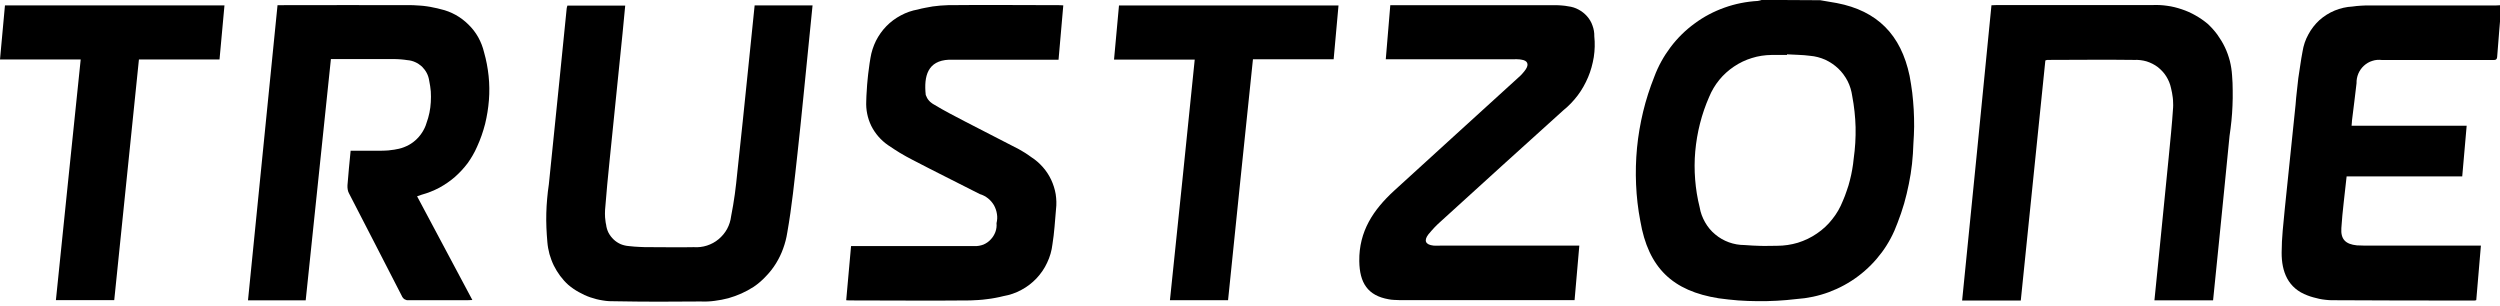 <svg xmlns="http://www.w3.org/2000/svg" viewBox="0 0 237 29">
	<style>
		tspan { white-space:pre }
		.shp0 { fill: #000000 } 
	</style>
	<g id="Logotype">
		<path id="E" class="shp0" d="M237.13 0.49C236.99 2.17 236.85 3.79 236.73 5.4C236.7 5.72 236.5 5.69 236.29 5.69L225.82 5.69C225.51 5.65 225.19 5.67 224.9 5.77C224.6 5.86 224.33 6.02 224.1 6.23C223.87 6.44 223.69 6.7 223.57 6.98C223.45 7.27 223.39 7.58 223.4 7.89C223.27 9.07 223.11 10.24 222.97 11.41C222.97 11.57 222.94 11.72 222.93 11.92L233.84 11.92C233.7 13.55 233.56 15.1 233.42 16.72L222.46 16.72C222.29 18.39 222.06 20.01 221.96 21.63C221.89 22.69 222.36 23.15 223.43 23.26C223.63 23.26 223.83 23.28 224.05 23.28L235.19 23.28C235.04 25.04 234.89 26.74 234.75 28.45C234.73 28.46 234.71 28.46 234.7 28.47C234.68 28.47 234.66 28.47 234.64 28.48C234.63 28.48 234.61 28.48 234.59 28.49C234.58 28.49 234.56 28.49 234.54 28.49C230.04 28.49 225.53 28.49 221.02 28.46C220.83 28.46 220.64 28.44 220.45 28.42C220.25 28.4 220.06 28.37 219.87 28.33C219.68 28.29 219.49 28.24 219.31 28.19C219.12 28.14 218.94 28.08 218.76 28.01C216.9 27.33 216.29 25.76 216.3 23.94C216.3 22.55 216.47 21.17 216.6 19.78C216.93 16.5 217.27 13.22 217.62 9.93C217.65 9.51 217.69 9.09 217.74 8.67C217.78 8.25 217.83 7.83 217.88 7.41C217.94 6.98 218 6.57 218.07 6.15C218.13 5.73 218.2 5.31 218.28 4.89C218.37 4.32 218.55 3.77 218.83 3.27C219.1 2.76 219.46 2.3 219.88 1.91C220.31 1.53 220.8 1.22 221.33 1C221.87 0.78 222.43 0.65 223.01 0.62C223.14 0.6 223.28 0.59 223.41 0.57C223.54 0.56 223.68 0.55 223.81 0.54C223.95 0.53 224.08 0.53 224.22 0.52C224.35 0.52 224.49 0.52 224.62 0.52L236.57 0.52L237.13 0.49Z" />
		<path id="N" class="shp0" d="M188.79 0.5C188.98 0.5 189.13 0.48 189.29 0.48L204.04 0.48C204.51 0.46 204.99 0.48 205.45 0.55C205.92 0.61 206.38 0.73 206.83 0.88C207.28 1.03 207.71 1.22 208.13 1.46C208.54 1.69 208.93 1.96 209.29 2.26C209.63 2.58 209.94 2.92 210.21 3.29C210.48 3.67 210.72 4.06 210.92 4.48C211.12 4.9 211.27 5.33 211.39 5.78C211.5 6.22 211.57 6.68 211.6 7.14C211.64 7.62 211.66 8.1 211.66 8.58C211.67 9.06 211.66 9.54 211.64 10.02C211.62 10.5 211.59 10.98 211.54 11.46C211.49 11.94 211.43 12.42 211.36 12.89C211.04 16.24 210.69 19.59 210.36 22.94C210.17 24.77 209.99 26.59 209.8 28.47L204.24 28.47C204.36 27.25 204.48 26.07 204.6 24.89C204.93 21.57 205.26 18.26 205.59 14.94C205.74 13.36 205.91 11.78 206.01 10.2C206.02 10.05 206.02 9.89 206.01 9.73C206.01 9.58 206 9.42 205.98 9.26C205.96 9.11 205.94 8.95 205.91 8.8C205.88 8.64 205.85 8.49 205.81 8.34C205.73 7.95 205.57 7.58 205.36 7.24C205.15 6.9 204.87 6.61 204.56 6.36C204.24 6.12 203.88 5.94 203.5 5.82C203.12 5.71 202.72 5.66 202.32 5.68C199.58 5.64 196.83 5.68 194.09 5.68C194.07 5.69 194.06 5.69 194.04 5.69C194.02 5.7 194.01 5.7 193.99 5.7C193.98 5.71 193.96 5.71 193.95 5.72C193.93 5.72 193.92 5.73 193.9 5.73C193.12 13.29 192.35 20.87 191.57 28.49L186.01 28.49C186.95 19.15 187.88 9.82 188.79 0.5Z" />
		<path id="O" class="shp0" d="M172.55 0.02C173.07 0.1 173.6 0.19 174.13 0.29C177.97 1.03 180.21 3.29 181.03 7.19C181.13 7.72 181.21 8.25 181.28 8.78C181.34 9.31 181.39 9.85 181.42 10.39C181.45 10.92 181.46 11.46 181.46 12C181.45 12.54 181.43 13.07 181.39 13.61C181.37 14.25 181.33 14.89 181.26 15.53C181.19 16.17 181.09 16.8 180.96 17.43C180.84 18.06 180.68 18.68 180.51 19.3C180.33 19.92 180.12 20.53 179.89 21.12C179.53 22.12 179.03 23.07 178.4 23.92C177.77 24.77 177.02 25.53 176.17 26.17C175.32 26.81 174.38 27.32 173.39 27.69C172.39 28.06 171.35 28.28 170.29 28.35C169.68 28.42 169.07 28.48 168.45 28.51C167.84 28.54 167.23 28.56 166.61 28.55C166 28.55 165.38 28.52 164.77 28.48C164.16 28.43 163.54 28.36 162.94 28.28C158.57 27.59 156.26 25.4 155.5 20.94C155.28 19.8 155.15 18.65 155.1 17.49C155.05 16.33 155.08 15.17 155.19 14.01C155.3 12.86 155.5 11.71 155.77 10.58C156.04 9.46 156.4 8.35 156.83 7.27C157.2 6.27 157.73 5.32 158.37 4.47C159.02 3.61 159.79 2.85 160.66 2.22C161.52 1.58 162.48 1.08 163.49 0.72C164.5 0.36 165.56 0.15 166.63 0.09C166.66 0.08 166.7 0.08 166.73 0.07C166.76 0.06 166.8 0.06 166.83 0.05C166.86 0.04 166.9 0.03 166.93 0.02C166.96 0.01 167 0 167.03 -0.01L172.55 0.02ZM169.41 5.15L169.41 5.21L167.93 5.21C167.3 5.22 166.68 5.31 166.08 5.5C165.48 5.68 164.9 5.96 164.38 6.31C163.86 6.66 163.39 7.08 162.99 7.57C162.59 8.06 162.27 8.6 162.03 9.18C161.67 10 161.38 10.84 161.16 11.71C160.94 12.57 160.79 13.46 160.71 14.35C160.63 15.24 160.63 16.13 160.7 17.02C160.77 17.91 160.91 18.79 161.13 19.66C161.21 20.16 161.39 20.63 161.64 21.07C161.89 21.51 162.21 21.9 162.6 22.22C162.99 22.55 163.43 22.8 163.9 22.97C164.37 23.14 164.87 23.23 165.38 23.23C165.64 23.25 165.89 23.27 166.15 23.28C166.41 23.29 166.67 23.3 166.92 23.31C167.18 23.31 167.44 23.32 167.7 23.31C167.95 23.31 168.21 23.31 168.47 23.3C169.14 23.3 169.8 23.2 170.44 23.01C171.08 22.81 171.69 22.52 172.24 22.14C172.79 21.77 173.29 21.31 173.7 20.78C174.12 20.26 174.45 19.68 174.7 19.05C174.84 18.74 174.96 18.41 175.07 18.08C175.19 17.76 175.29 17.42 175.37 17.09C175.46 16.75 175.53 16.41 175.59 16.07C175.65 15.73 175.7 15.38 175.73 15.04C175.8 14.55 175.85 14.05 175.88 13.55C175.91 13.06 175.92 12.56 175.91 12.06C175.9 11.57 175.86 11.07 175.81 10.58C175.76 10.08 175.68 9.59 175.59 9.1C175.52 8.61 175.38 8.13 175.15 7.68C174.92 7.24 174.62 6.83 174.26 6.49C173.9 6.15 173.48 5.87 173.03 5.66C172.57 5.46 172.09 5.33 171.59 5.29C170.87 5.19 170.13 5.2 169.41 5.15Z" />
		<path id="Z" class="shp0" d="M131.37 5.64C131.51 3.91 131.65 2.22 131.8 0.49L147.48 0.49C147.58 0.49 147.68 0.49 147.78 0.5C147.88 0.5 147.98 0.51 148.07 0.52C148.17 0.53 148.27 0.54 148.37 0.55C148.47 0.56 148.57 0.58 148.67 0.6C149.01 0.64 149.34 0.74 149.65 0.91C149.95 1.07 150.22 1.28 150.45 1.54C150.68 1.8 150.86 2.1 150.97 2.43C151.09 2.75 151.15 3.1 151.14 3.44C151.21 4.1 151.19 4.76 151.09 5.42C150.98 6.07 150.81 6.71 150.55 7.32C150.29 7.93 149.97 8.51 149.57 9.04C149.17 9.57 148.72 10.04 148.2 10.46C144.33 13.94 140.49 17.44 136.64 20.94C136.53 21.04 136.42 21.14 136.31 21.24C136.2 21.34 136.1 21.45 136 21.55C135.89 21.66 135.79 21.77 135.7 21.88C135.6 21.99 135.51 22.1 135.41 22.22C134.95 22.82 135.15 23.2 135.88 23.28C135.94 23.29 136 23.29 136.06 23.29C136.12 23.29 136.18 23.29 136.24 23.29C136.3 23.29 136.36 23.29 136.42 23.29C136.48 23.29 136.54 23.29 136.6 23.28L149.72 23.28C149.57 25.01 149.42 26.7 149.27 28.45L132.64 28.45C132.56 28.45 132.48 28.45 132.39 28.44C132.31 28.44 132.22 28.44 132.14 28.43C132.06 28.42 131.97 28.42 131.89 28.41C131.81 28.4 131.73 28.39 131.64 28.37C129.66 28.02 128.89 26.82 128.86 24.76C128.82 21.91 130.21 19.88 132.14 18.1C136.06 14.51 140 10.95 143.92 7.37C143.99 7.31 144.06 7.25 144.13 7.18C144.19 7.12 144.25 7.05 144.31 6.99C144.37 6.92 144.43 6.85 144.49 6.78C144.55 6.71 144.6 6.63 144.65 6.56C144.96 6.09 144.81 5.74 144.25 5.66C144.19 5.65 144.13 5.64 144.07 5.63C144.02 5.63 143.96 5.62 143.9 5.62C143.84 5.62 143.78 5.61 143.72 5.61C143.66 5.61 143.6 5.61 143.54 5.62L131.37 5.62L131.37 5.64Z" />
		<path id="T" class="shp0" d="M126.89 0.52C126.74 2.22 126.58 3.9 126.43 5.62L118.78 5.62C117.99 13.25 117.19 20.84 116.42 28.46L110.91 28.46C111.71 20.87 112.48 13.29 113.26 5.65L105.61 5.65C105.77 3.92 105.92 2.23 106.08 0.52L126.89 0.52Z" />
		<path id="S" class="shp0" d="M100.8 0.51C100.64 2.25 100.5 3.92 100.35 5.66L89.97 5.66C87.94 5.75 87.57 7.21 87.76 9C87.8 9.1 87.84 9.2 87.89 9.29C87.94 9.38 88 9.46 88.07 9.54C88.14 9.62 88.21 9.69 88.3 9.75C88.38 9.82 88.47 9.87 88.56 9.92C89.51 10.5 90.5 11 91.49 11.52C93.19 12.4 94.89 13.26 96.58 14.14C96.69 14.2 96.79 14.26 96.89 14.32C96.99 14.38 97.09 14.44 97.19 14.5C97.29 14.57 97.39 14.63 97.49 14.7C97.58 14.77 97.68 14.83 97.77 14.9C98.18 15.16 98.54 15.48 98.86 15.84C99.18 16.2 99.44 16.6 99.65 17.04C99.85 17.47 100 17.93 100.08 18.41C100.15 18.88 100.17 19.36 100.11 19.84C100.01 20.95 99.95 22.07 99.77 23.17C99.7 23.77 99.53 24.36 99.27 24.9C99.02 25.45 98.67 25.95 98.26 26.39C97.84 26.83 97.36 27.2 96.83 27.48C96.3 27.77 95.72 27.97 95.13 28.07C94.87 28.14 94.61 28.19 94.35 28.24C94.09 28.29 93.83 28.33 93.56 28.36C93.3 28.4 93.04 28.42 92.77 28.44C92.51 28.46 92.24 28.47 91.98 28.48C88.17 28.52 84.36 28.48 80.56 28.48C80.53 28.48 80.5 28.48 80.47 28.48C80.44 28.48 80.41 28.48 80.39 28.47C80.36 28.47 80.33 28.47 80.3 28.47C80.27 28.47 80.24 28.46 80.22 28.46C80.37 26.76 80.53 25.07 80.68 23.33L92.38 23.33C92.67 23.34 92.95 23.29 93.22 23.19C93.48 23.08 93.72 22.92 93.91 22.71C94.11 22.51 94.26 22.26 94.36 22C94.46 21.73 94.5 21.44 94.47 21.16C94.54 20.87 94.56 20.58 94.51 20.29C94.47 20 94.37 19.72 94.23 19.46C94.08 19.21 93.89 18.98 93.66 18.8C93.43 18.62 93.17 18.48 92.89 18.4C90.76 17.31 88.62 16.26 86.5 15.15C86.3 15.04 86.1 14.94 85.9 14.83C85.7 14.72 85.51 14.61 85.31 14.49C85.12 14.37 84.93 14.25 84.74 14.13C84.55 14 84.36 13.88 84.17 13.75C83.84 13.52 83.54 13.25 83.27 12.94C83.01 12.64 82.78 12.3 82.6 11.94C82.42 11.57 82.29 11.19 82.21 10.79C82.13 10.4 82.1 9.99 82.12 9.59C82.13 9.25 82.14 8.9 82.17 8.56C82.19 8.22 82.21 7.87 82.25 7.53C82.28 7.19 82.32 6.85 82.37 6.51C82.41 6.17 82.46 5.83 82.52 5.49C82.61 4.93 82.79 4.38 83.04 3.87C83.3 3.36 83.63 2.89 84.03 2.48C84.43 2.07 84.89 1.73 85.4 1.46C85.9 1.19 86.44 1 87.01 0.9C87.24 0.84 87.47 0.78 87.71 0.74C87.95 0.69 88.19 0.65 88.42 0.61C88.66 0.58 88.9 0.55 89.14 0.53C89.38 0.51 89.63 0.5 89.87 0.49C93.39 0.45 96.91 0.49 100.43 0.49C100.56 0.49 100.64 0.5 100.8 0.51Z" />
		<path id="U" class="shp0" d="M71.54 0.51L77.03 0.51C76.92 1.59 76.82 2.65 76.71 3.71C76.34 7.33 76 10.96 75.6 14.57C75.32 17.08 75.07 19.59 74.63 22.07C74.55 22.58 74.42 23.08 74.24 23.57C74.07 24.05 73.84 24.52 73.57 24.96C73.3 25.4 72.98 25.81 72.62 26.18C72.27 26.56 71.88 26.9 71.45 27.19C71.08 27.43 70.69 27.64 70.29 27.82C69.89 28 69.47 28.15 69.05 28.27C68.62 28.38 68.19 28.47 67.75 28.52C67.31 28.58 66.87 28.6 66.43 28.58C63.73 28.61 61.03 28.61 58.34 28.56C57.94 28.57 57.53 28.55 57.14 28.48C56.74 28.42 56.35 28.32 55.97 28.19C55.59 28.06 55.22 27.89 54.87 27.69C54.52 27.5 54.19 27.27 53.88 27.01C53.59 26.75 53.33 26.46 53.1 26.15C52.87 25.84 52.67 25.51 52.5 25.17C52.33 24.82 52.2 24.46 52.09 24.09C51.99 23.71 51.92 23.33 51.89 22.95C51.85 22.49 51.82 22.04 51.8 21.58C51.78 21.12 51.78 20.67 51.79 20.21C51.8 19.75 51.83 19.3 51.87 18.84C51.91 18.39 51.96 17.93 52.03 17.48C52.37 14.18 52.7 10.88 53.04 7.58C53.26 5.32 53.49 3.07 53.72 0.82C53.72 0.8 53.73 0.77 53.73 0.75C53.74 0.72 53.74 0.7 53.75 0.67C53.76 0.65 53.76 0.62 53.77 0.6C53.78 0.58 53.78 0.55 53.79 0.53L59.27 0.53C59.18 1.41 59.11 2.28 59.02 3.14C58.61 7.13 58.21 11.12 57.8 15.12C57.64 16.71 57.48 18.3 57.36 19.9C57.35 20.02 57.35 20.13 57.35 20.25C57.35 20.37 57.35 20.48 57.36 20.6C57.37 20.72 57.38 20.83 57.4 20.95C57.41 21.07 57.43 21.18 57.46 21.3C57.49 21.57 57.57 21.83 57.69 22.07C57.82 22.31 57.98 22.52 58.18 22.71C58.37 22.89 58.6 23.04 58.85 23.15C59.1 23.25 59.36 23.31 59.63 23.33C59.8 23.35 59.98 23.36 60.15 23.38C60.33 23.39 60.5 23.4 60.67 23.41C60.85 23.42 61.02 23.42 61.2 23.43C61.37 23.43 61.54 23.43 61.72 23.43C63.07 23.43 64.42 23.46 65.77 23.43C66.19 23.46 66.62 23.41 67.02 23.28C67.42 23.15 67.8 22.95 68.13 22.67C68.45 22.4 68.73 22.07 68.93 21.7C69.13 21.33 69.26 20.92 69.31 20.5C69.38 20.15 69.44 19.81 69.5 19.46C69.56 19.12 69.61 18.77 69.66 18.42C69.71 18.07 69.75 17.72 69.79 17.37C69.83 17.02 69.87 16.67 69.9 16.32C70.25 13.11 70.58 9.89 70.91 6.67C71.12 4.62 71.33 2.59 71.54 0.51Z" />
		<path id="R" class="shp0" d="M28.98 28.47L23.51 28.47C24.44 19.15 25.37 9.86 26.31 0.49L26.82 0.49C30.93 0.49 35.03 0.47 39.14 0.49C39.36 0.5 39.59 0.51 39.81 0.53C40.03 0.54 40.25 0.57 40.47 0.6C40.69 0.63 40.91 0.67 41.12 0.72C41.34 0.76 41.56 0.81 41.77 0.87C42.27 0.98 42.75 1.17 43.19 1.41C43.64 1.66 44.05 1.97 44.41 2.33C44.78 2.69 45.09 3.09 45.34 3.54C45.59 3.99 45.77 4.46 45.89 4.96C46.1 5.69 46.24 6.45 46.32 7.2C46.4 7.96 46.41 8.73 46.35 9.49C46.29 10.25 46.17 11 45.99 11.74C45.8 12.48 45.55 13.2 45.23 13.9C44.99 14.45 44.69 14.97 44.34 15.46C43.98 15.94 43.57 16.38 43.12 16.78C42.67 17.17 42.17 17.51 41.64 17.8C41.11 18.08 40.55 18.3 39.97 18.46C39.85 18.5 39.73 18.54 39.54 18.61L44.78 28.44C44.58 28.44 44.44 28.46 44.3 28.46L38.75 28.46C38.68 28.47 38.61 28.46 38.54 28.45C38.48 28.43 38.41 28.4 38.35 28.37C38.29 28.33 38.24 28.29 38.2 28.23C38.15 28.18 38.12 28.12 38.09 28.05C36.43 24.8 34.74 21.55 33.07 18.3C33.04 18.25 33.02 18.19 33 18.13C32.98 18.07 32.97 18.01 32.96 17.95C32.95 17.88 32.94 17.82 32.94 17.76C32.94 17.7 32.94 17.63 32.94 17.57C33.02 16.49 33.13 15.42 33.24 14.29L36.07 14.29C36.19 14.29 36.32 14.29 36.44 14.28C36.57 14.28 36.7 14.27 36.82 14.26C36.95 14.24 37.07 14.23 37.2 14.21C37.32 14.2 37.45 14.18 37.57 14.15C37.9 14.1 38.22 14 38.52 13.86C38.83 13.72 39.11 13.54 39.36 13.32C39.61 13.1 39.83 12.85 40.01 12.57C40.19 12.29 40.34 11.99 40.43 11.67C40.55 11.35 40.64 11.02 40.71 10.69C40.78 10.36 40.82 10.02 40.84 9.68C40.86 9.34 40.86 9 40.84 8.67C40.81 8.33 40.76 7.99 40.69 7.66C40.65 7.4 40.58 7.16 40.46 6.93C40.34 6.7 40.18 6.49 40 6.31C39.81 6.14 39.59 5.99 39.36 5.89C39.12 5.78 38.87 5.72 38.61 5.7C38.51 5.68 38.42 5.67 38.32 5.66C38.22 5.65 38.12 5.64 38.02 5.63C37.92 5.62 37.82 5.61 37.72 5.61C37.62 5.6 37.52 5.6 37.42 5.6L31.37 5.6C30.57 13.25 29.78 20.87 28.98 28.47Z" />
		<path id="T" class="shp0" d="M7.65 5.64L0 5.64L0.47 0.51L21.28 0.51C21.13 2.21 20.97 3.91 20.81 5.64L13.17 5.64L10.83 28.45L5.3 28.45C6.07 20.88 6.86 13.29 7.65 5.64Z" />
	</g>
</svg>